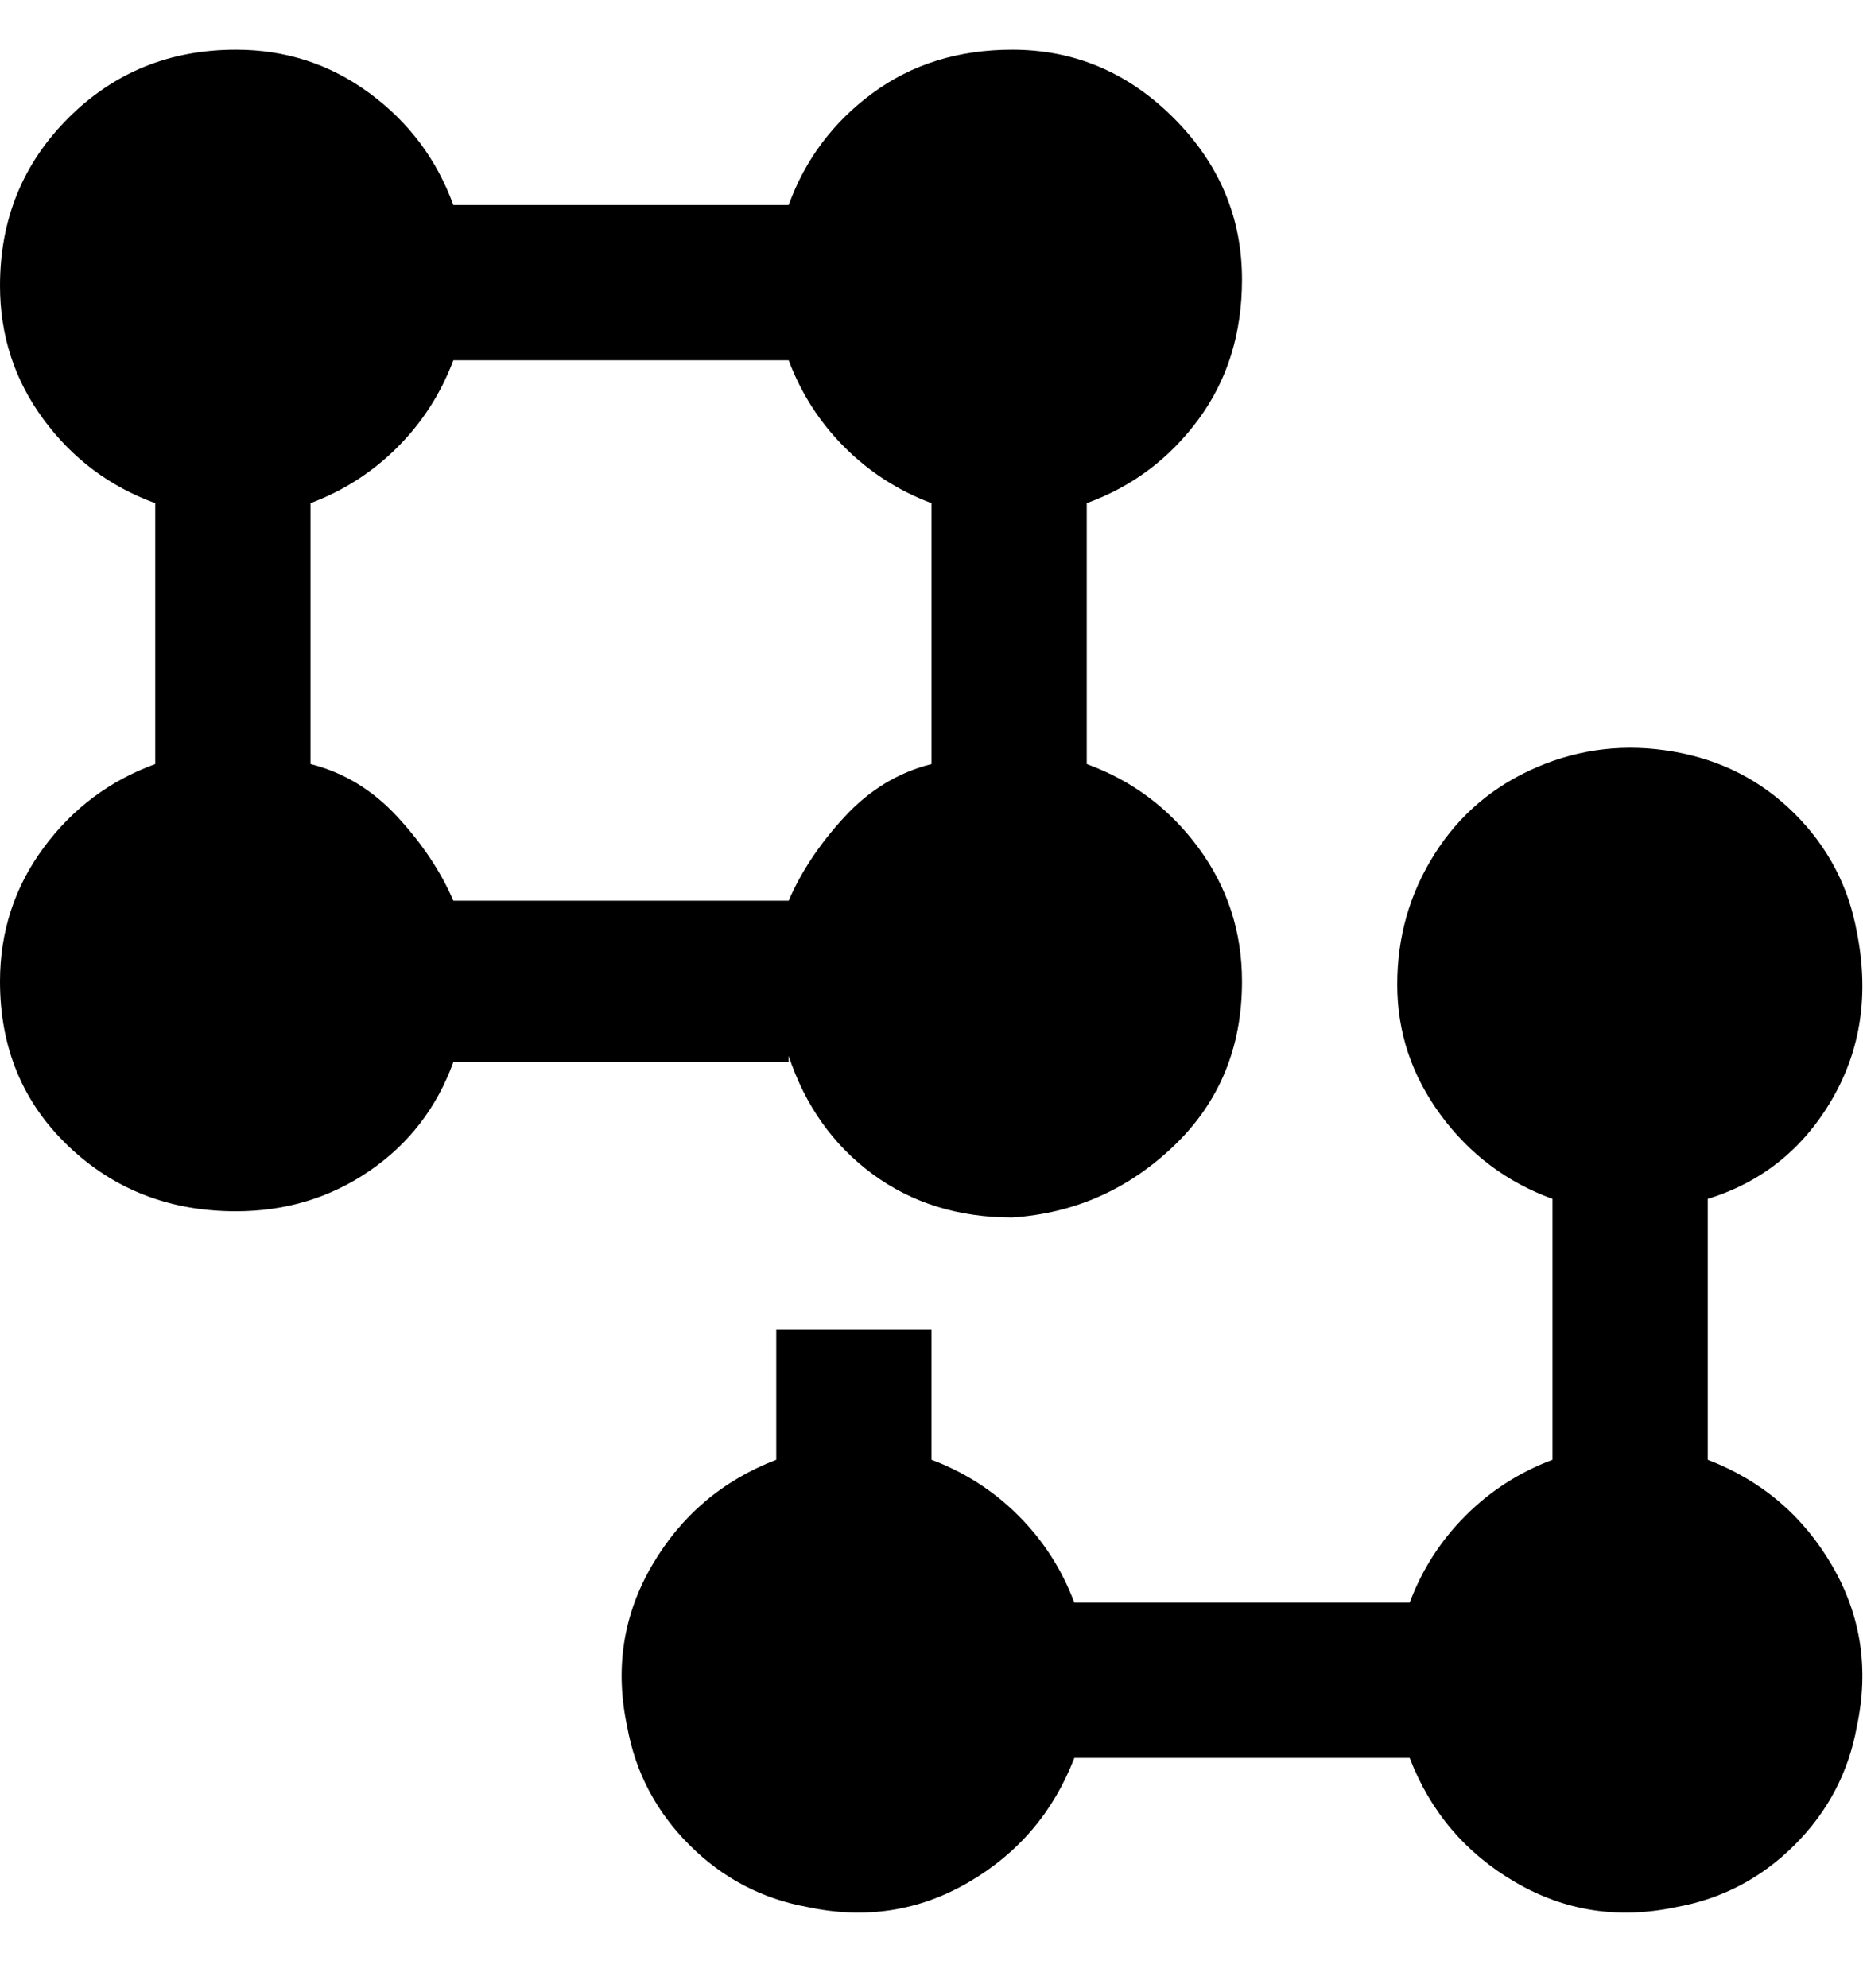 <svg viewBox="0 0 300 320" xmlns="http://www.w3.org/2000/svg"><path d="M127 170q4 12 13.5 19t22.5 7q15-1 26-11.5t11-26.5q0-12-7-21.5T175 123V81q11-4 18-13.5t7-22.5q0-15-11-26T163 8q-13 0-22.5 7T127 33H73q-4-11-13.5-18T38 8Q22 8 11 19T0 46q0 12 7 21.5T25 81v42q-11 4-18 13.5T0 158q0 16 11 26.5T38 195q12 0 21.5-6.5T73 171h54v-1zm-77-47V81q8-3 14-9t9-14h54q3 8 9 14t14 9v42q-8 2-14 8.5t-9 13.5H73q-3-7-9-13.5T50 123zm225 112v-42q13-4 20-16t4-27q-2-11-10-19t-19.5-10q-11.5-2-22 2.5t-16.5 14q-6 9.5-6 21t7 21q7 9.5 18 13.5v42q-8 3-14 9t-9 14h-54q-3-8-9-14t-14-9v-21h-25v21q-13 5-20 17t-4 26q2 11 10 19t19 10q14 3 26-4t17-20h54q5 13 17 20t26 4q11-2 19-10t10-19q3-14-4-26t-20-17z"/></svg>